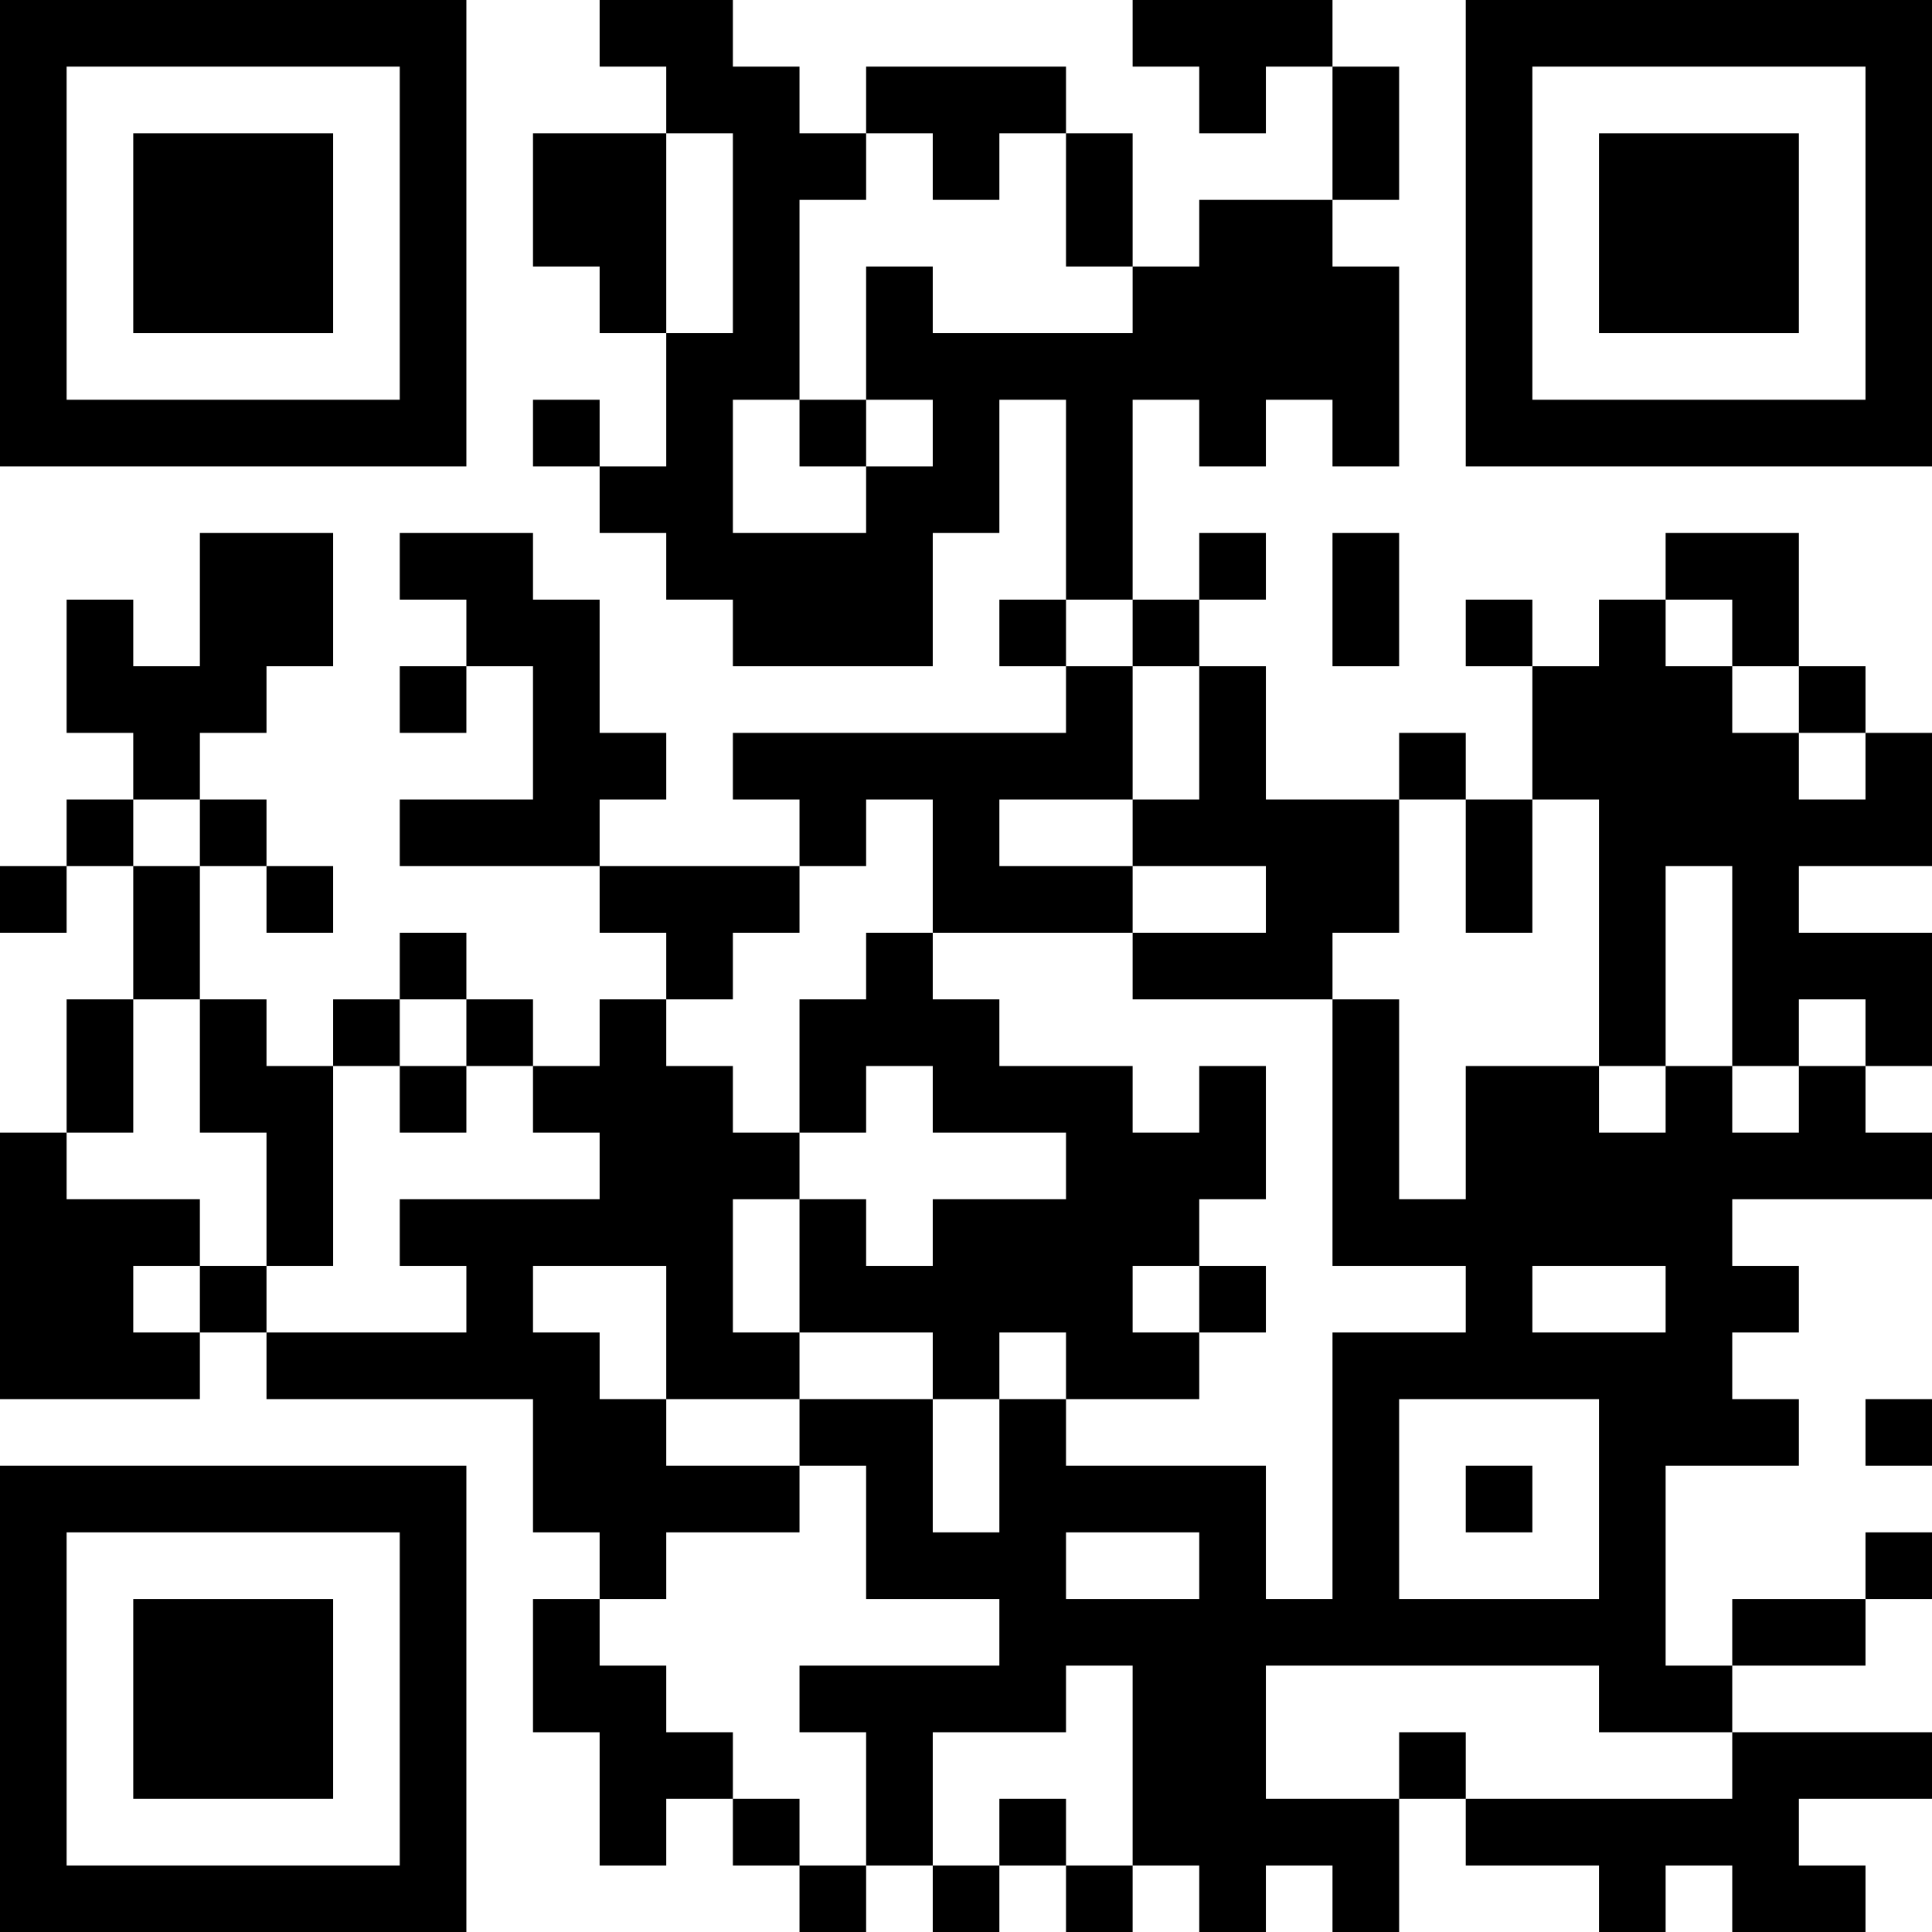 <?xml version="1.0" encoding="UTF-8"?>
<svg xmlns="http://www.w3.org/2000/svg" version="1.1" width="200" height="200" viewBox="0 0 200 200"><rect x="0" y="0" width="200" height="200" fill="#ffffff"/><g transform="scale(6.897)"><g transform="translate(0,0)"><path fill-rule="evenodd" d="M9 0L9 1L10 1L10 2L8 2L8 4L9 4L9 5L10 5L10 7L9 7L9 6L8 6L8 7L9 7L9 8L10 8L10 9L11 9L11 10L14 10L14 8L15 8L15 6L16 6L16 9L15 9L15 10L16 10L16 11L11 11L11 12L12 12L12 13L9 13L9 12L10 12L10 11L9 11L9 9L8 9L8 8L6 8L6 9L7 9L7 10L6 10L6 11L7 11L7 10L8 10L8 12L6 12L6 13L9 13L9 14L10 14L10 15L9 15L9 16L8 16L8 15L7 15L7 14L6 14L6 15L5 15L5 16L4 16L4 15L3 15L3 13L4 13L4 14L5 14L5 13L4 13L4 12L3 12L3 11L4 11L4 10L5 10L5 8L3 8L3 10L2 10L2 9L1 9L1 11L2 11L2 12L1 12L1 13L0 13L0 14L1 14L1 13L2 13L2 15L1 15L1 17L0 17L0 21L3 21L3 20L4 20L4 21L8 21L8 23L9 23L9 24L8 24L8 26L9 26L9 28L10 28L10 27L11 27L11 28L12 28L12 29L13 29L13 28L14 28L14 29L15 29L15 28L16 28L16 29L17 29L17 28L18 28L18 29L19 29L19 28L20 28L20 29L21 29L21 27L22 27L22 28L24 28L24 29L25 29L25 28L26 28L26 29L28 29L28 28L27 28L27 27L29 27L29 26L26 26L26 25L28 25L28 24L29 24L29 23L28 23L28 24L26 24L26 25L25 25L25 22L27 22L27 21L26 21L26 20L27 20L27 19L26 19L26 18L29 18L29 17L28 17L28 16L29 16L29 14L27 14L27 13L29 13L29 11L28 11L28 10L27 10L27 8L25 8L25 9L24 9L24 10L23 10L23 9L22 9L22 10L23 10L23 12L22 12L22 11L21 11L21 12L19 12L19 10L18 10L18 9L19 9L19 8L18 8L18 9L17 9L17 6L18 6L18 7L19 7L19 6L20 6L20 7L21 7L21 4L20 4L20 3L21 3L21 1L20 1L20 0L17 0L17 1L18 1L18 2L19 2L19 1L20 1L20 3L18 3L18 4L17 4L17 2L16 2L16 1L13 1L13 2L12 2L12 1L11 1L11 0ZM10 2L10 5L11 5L11 2ZM13 2L13 3L12 3L12 6L11 6L11 8L13 8L13 7L14 7L14 6L13 6L13 4L14 4L14 5L17 5L17 4L16 4L16 2L15 2L15 3L14 3L14 2ZM12 6L12 7L13 7L13 6ZM20 8L20 10L21 10L21 8ZM16 9L16 10L17 10L17 12L15 12L15 13L17 13L17 14L14 14L14 12L13 12L13 13L12 13L12 14L11 14L11 15L10 15L10 16L11 16L11 17L12 17L12 18L11 18L11 20L12 20L12 21L10 21L10 19L8 19L8 20L9 20L9 21L10 21L10 22L12 22L12 23L10 23L10 24L9 24L9 25L10 25L10 26L11 26L11 27L12 27L12 28L13 28L13 26L12 26L12 25L15 25L15 24L13 24L13 22L12 22L12 21L14 21L14 23L15 23L15 21L16 21L16 22L19 22L19 24L20 24L20 20L22 20L22 19L20 19L20 15L21 15L21 18L22 18L22 16L24 16L24 17L25 17L25 16L26 16L26 17L27 17L27 16L28 16L28 15L27 15L27 16L26 16L26 13L25 13L25 16L24 16L24 12L23 12L23 14L22 14L22 12L21 12L21 14L20 14L20 15L17 15L17 14L19 14L19 13L17 13L17 12L18 12L18 10L17 10L17 9ZM25 9L25 10L26 10L26 11L27 11L27 12L28 12L28 11L27 11L27 10L26 10L26 9ZM2 12L2 13L3 13L3 12ZM13 14L13 15L12 15L12 17L13 17L13 16L14 16L14 17L16 17L16 18L14 18L14 19L13 19L13 18L12 18L12 20L14 20L14 21L15 21L15 20L16 20L16 21L18 21L18 20L19 20L19 19L18 19L18 18L19 18L19 16L18 16L18 17L17 17L17 16L15 16L15 15L14 15L14 14ZM2 15L2 17L1 17L1 18L3 18L3 19L2 19L2 20L3 20L3 19L4 19L4 20L7 20L7 19L6 19L6 18L9 18L9 17L8 17L8 16L7 16L7 15L6 15L6 16L5 16L5 19L4 19L4 17L3 17L3 15ZM6 16L6 17L7 17L7 16ZM17 19L17 20L18 20L18 19ZM23 19L23 20L25 20L25 19ZM21 21L21 24L24 24L24 21ZM28 21L28 22L29 22L29 21ZM22 22L22 23L23 23L23 22ZM16 23L16 24L18 24L18 23ZM16 25L16 26L14 26L14 28L15 28L15 27L16 27L16 28L17 28L17 25ZM19 25L19 27L21 27L21 26L22 26L22 27L26 27L26 26L24 26L24 25ZM0 0L0 7L7 7L7 0ZM1 1L1 6L6 6L6 1ZM2 2L2 5L5 5L5 2ZM22 0L22 7L29 7L29 0ZM23 1L23 6L28 6L28 1ZM24 2L24 5L27 5L27 2ZM0 22L0 29L7 29L7 22ZM1 23L1 28L6 28L6 23ZM2 24L2 27L5 27L5 24Z" fill="#000000"/></g></g></svg>
